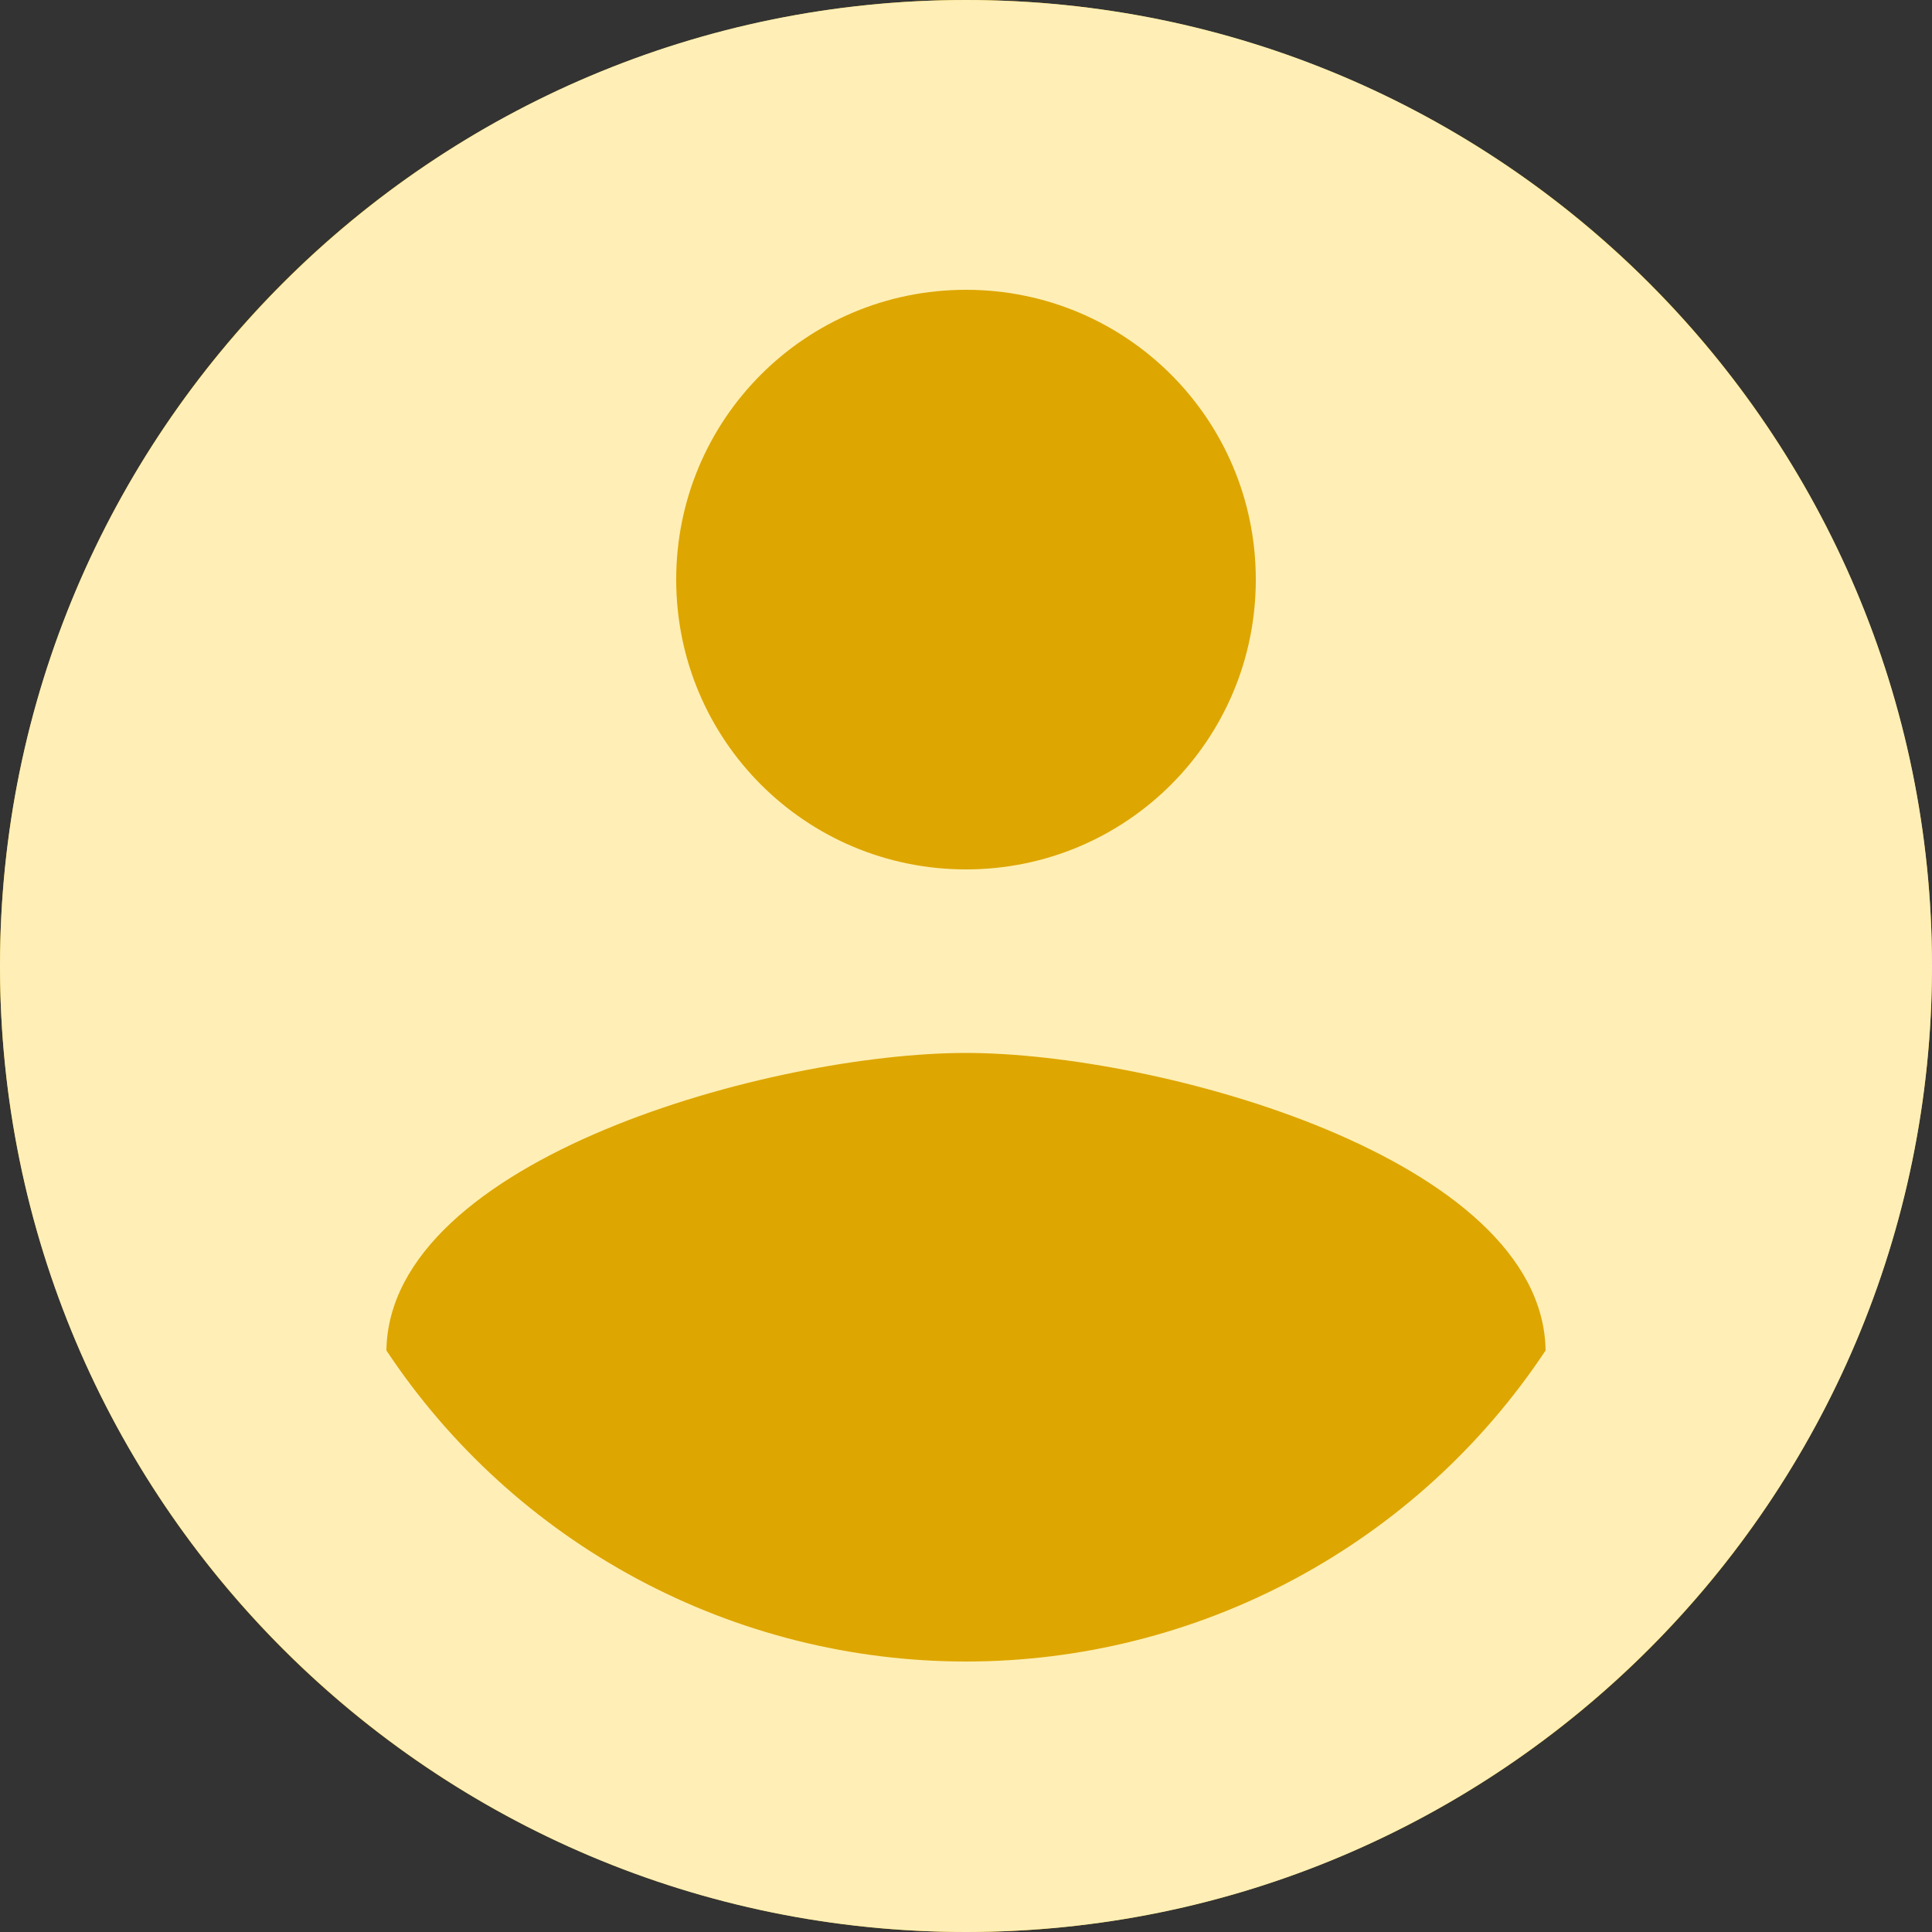 <svg width="55" height="55" viewBox="0 0 55 55" fill="none" xmlns="http://www.w3.org/2000/svg">
<rect x="0" y="0" width="55" height="55" fill="#333333" stroke="none"/>
<circle cx="27.5" cy="27.5" r="27.5" fill="#DEA600"/>
<path d="M27.5 0C12.32 0 0 12.32 0 27.5C0 42.68 12.32 55 27.5 55C42.68 55 55 42.68 55 27.5C55 12.32 42.68 0 27.5 0ZM27.5 8.25C32.065 8.25 35.75 11.935 35.75 16.5C35.75 21.065 32.065 24.75 27.5 24.75C22.935 24.75 19.25 21.065 19.25 16.5C19.25 11.935 22.935 8.25 27.5 8.25ZM27.5 47.3C24.233 47.3 21.016 46.491 18.137 44.946C15.258 43.401 12.806 41.168 11 38.445C11.082 32.972 22 29.975 27.5 29.975C32.972 29.975 43.917 32.972 44 38.445C42.194 41.168 39.742 43.401 36.863 44.946C33.984 46.491 30.767 47.3 27.5 47.3Z" fill="#FFEFB6"/>
</svg>
